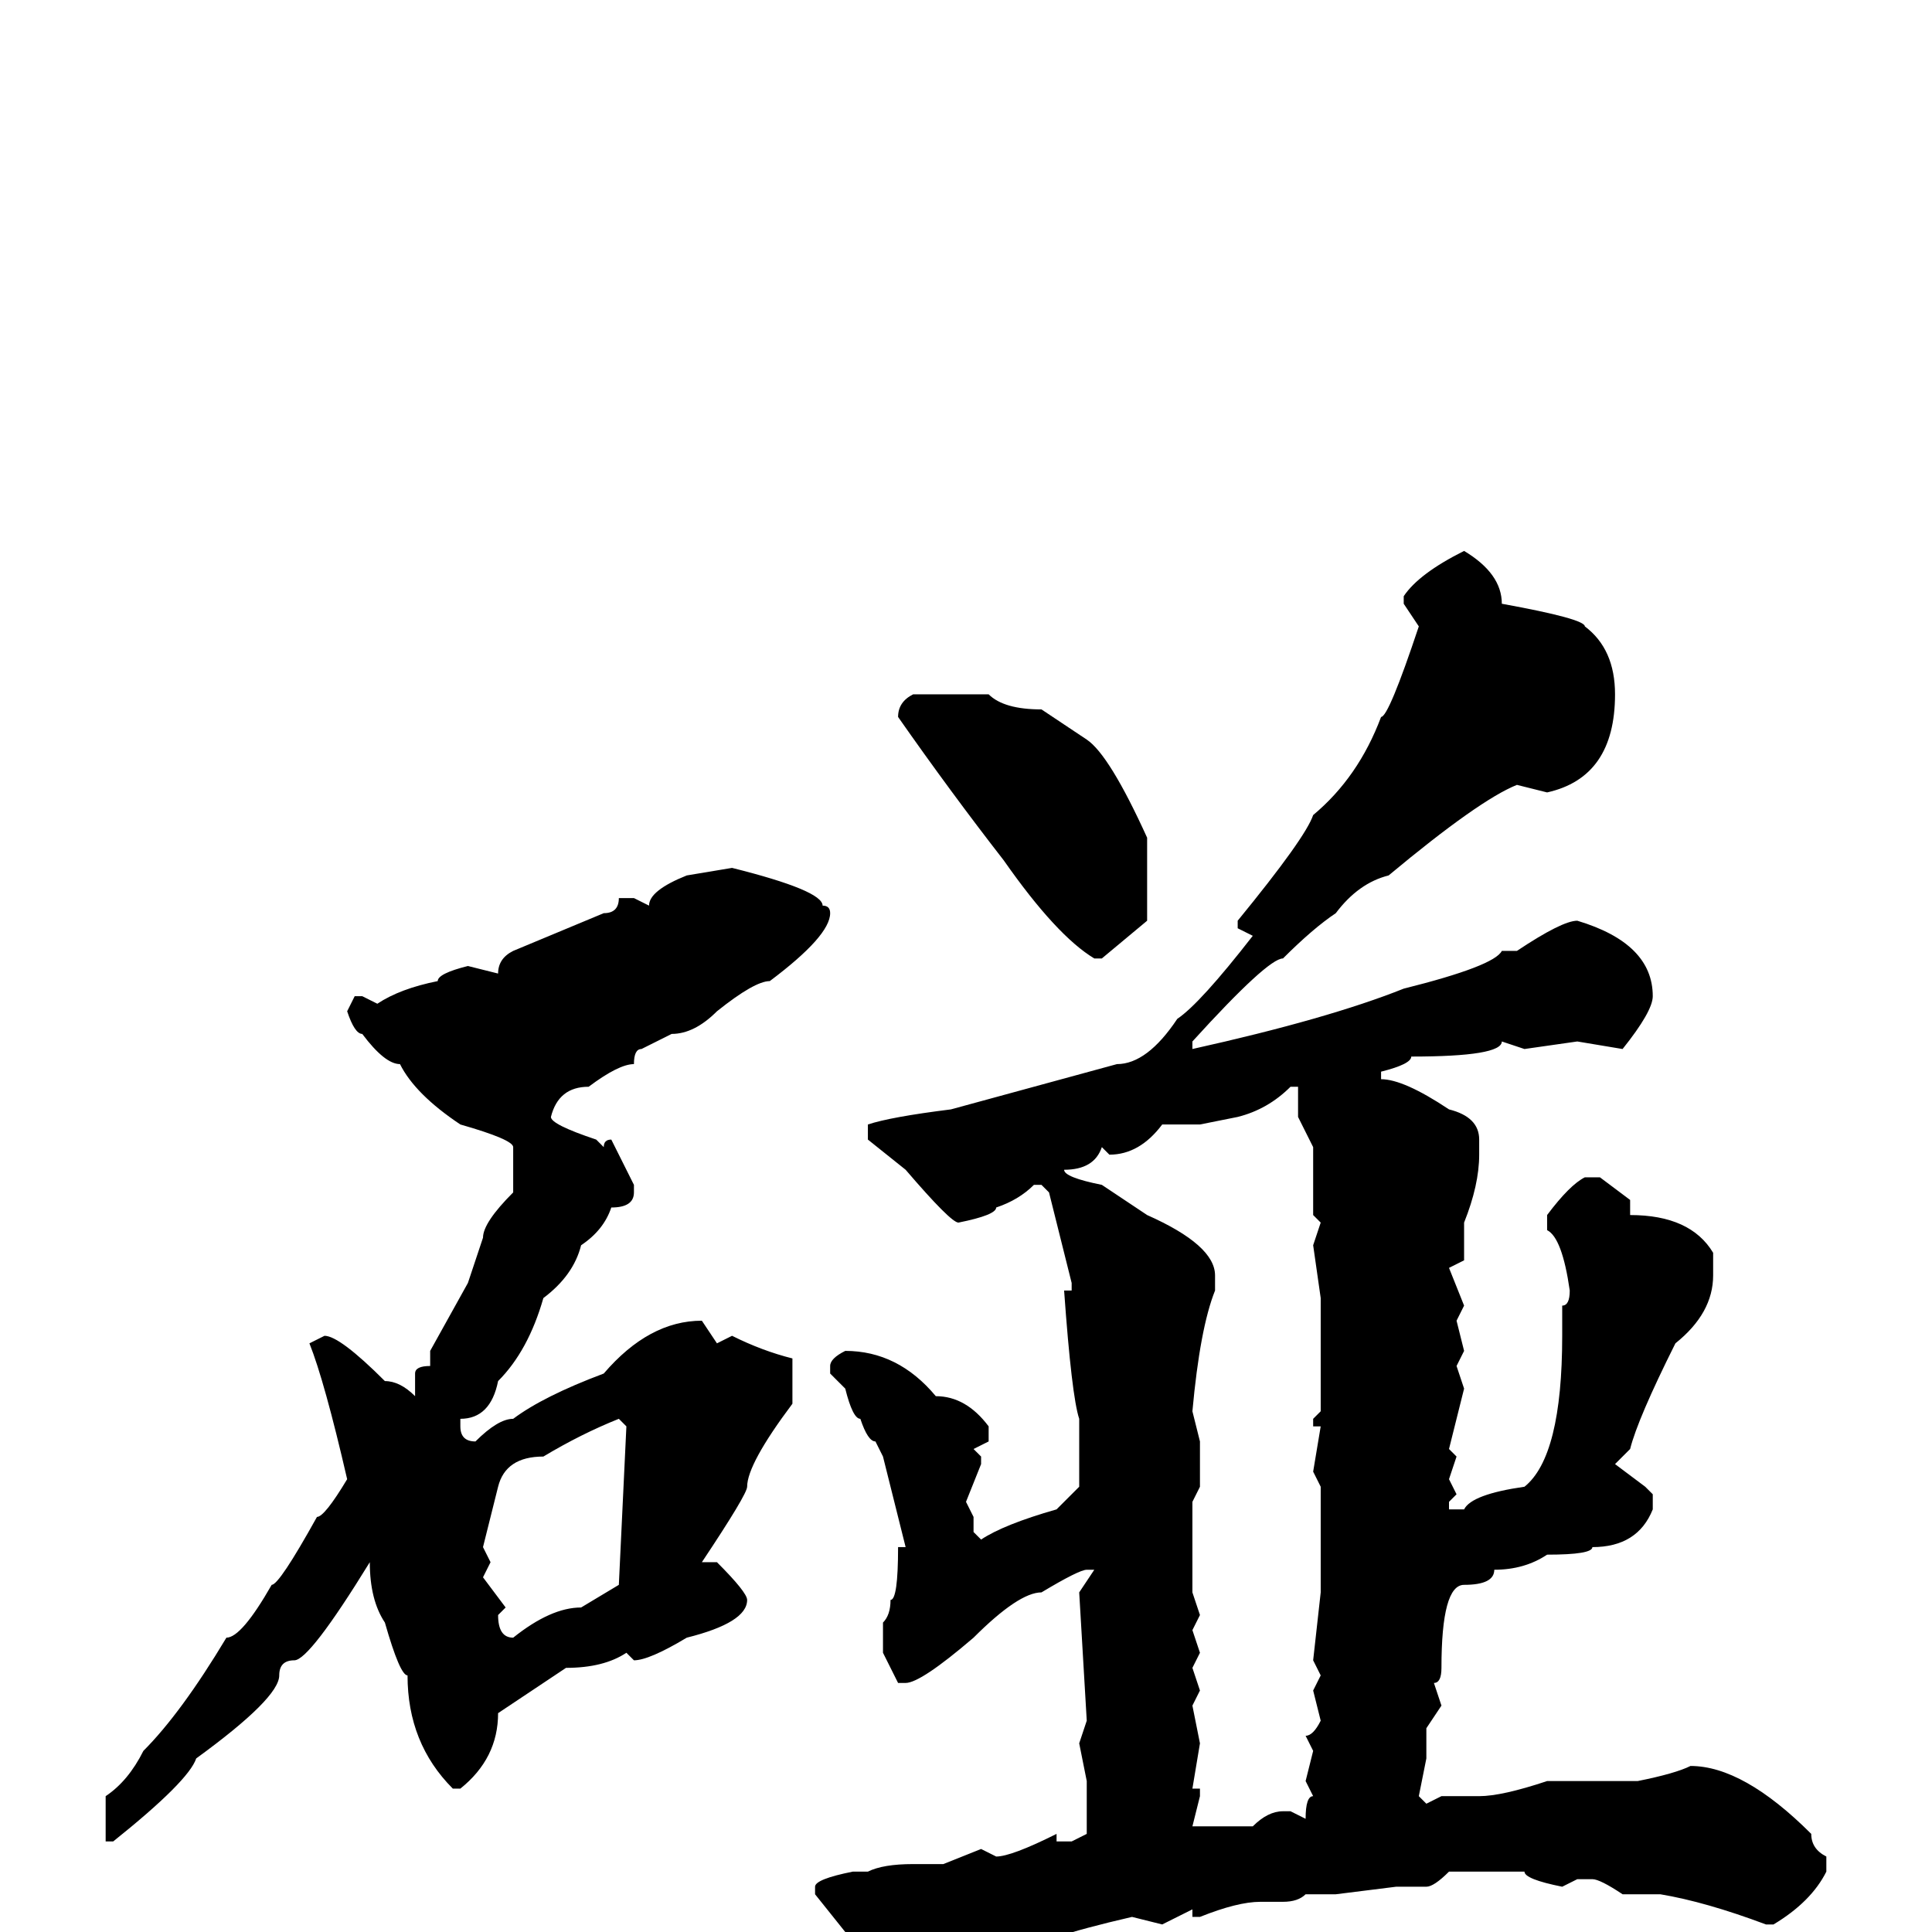 <svg xmlns="http://www.w3.org/2000/svg" viewBox="0 -256 256 256">
	<path fill="#000000" d="M194 -183Q199 -180 199 -176Q210 -174 210 -173Q214 -170 214 -164Q214 -153 205 -151L201 -152Q196 -150 184 -140Q180 -139 177 -135Q174 -133 170 -129Q168 -129 158 -118V-117Q176 -121 186 -125Q198 -128 199 -130H200H201Q207 -134 209 -134Q219 -131 219 -124Q219 -122 215 -117L209 -118L202 -117L199 -118Q199 -116 187 -116Q187 -115 183 -114V-113Q186 -113 192 -109Q196 -108 196 -105V-103Q196 -99 194 -94V-89L192 -88L194 -83L193 -81L194 -77L193 -75L194 -72L192 -64L193 -63L192 -60L193 -58L192 -57V-56H194Q195 -58 202 -59Q207 -63 207 -79V-83Q208 -83 208 -85Q207 -92 205 -93V-95Q208 -99 210 -100H212L216 -97V-95Q224 -95 227 -90V-87Q227 -82 222 -78Q217 -68 216 -64L214 -62L218 -59L219 -58V-56Q217 -51 211 -51Q211 -50 205 -50Q202 -48 198 -48Q198 -46 194 -46Q191 -46 191 -35Q191 -33 190 -33L191 -30L189 -27V-23L188 -18L189 -17L191 -18H196Q199 -18 205 -20H208H215H217Q222 -21 224 -22Q231 -22 240 -13Q240 -11 242 -10V-8Q240 -4 235 -1H234Q226 -4 220 -5H219H218H216H215Q212 -7 211 -7H209L207 -6Q202 -7 202 -8H194H192Q190 -6 189 -6H188H185L177 -5H176H174H173Q172 -4 170 -4H167Q164 -4 159 -2H158V-3L154 -1L150 -2Q137 1 135 3Q132 3 129 4Q127 4 121 7H119Q117 3 112 0L108 -5V-6Q108 -7 113 -8H115Q117 -9 121 -9H125L130 -11L132 -10Q134 -10 140 -13V-12H142L144 -13V-20L143 -25L144 -28L143 -45L145 -48H144Q143 -48 138 -45Q135 -45 129 -39Q122 -33 120 -33H119L117 -37V-41Q118 -42 118 -44Q119 -44 119 -51H120L117 -63L116 -65Q115 -65 114 -68Q113 -68 112 -72L110 -74V-75Q110 -76 112 -77Q119 -77 124 -71Q128 -71 131 -67V-65L129 -64L130 -63V-62L128 -57L129 -55V-53L130 -52Q133 -54 140 -56L143 -59V-68Q142 -71 141 -85H142V-86L139 -98L138 -99H137Q135 -97 132 -96Q132 -95 127 -94Q126 -94 120 -101L115 -105V-107Q118 -108 126 -109L148 -115Q152 -115 156 -121Q159 -123 166 -132L164 -133V-134Q173 -145 174 -148Q180 -153 183 -161Q184 -161 188 -173L186 -176V-177Q188 -180 194 -183ZM121 -164H131Q133 -162 138 -162L144 -158Q147 -156 152 -145V-143V-134L146 -129H145Q140 -132 133 -142Q126 -151 119 -161Q119 -163 121 -164ZM97 -141Q109 -138 109 -136Q110 -136 110 -135Q110 -132 102 -126Q100 -126 95 -122Q92 -119 89 -119L85 -117Q84 -117 84 -115Q82 -115 78 -112Q74 -112 73 -108Q73 -107 79 -105L80 -104Q80 -105 81 -105L84 -99V-98Q84 -96 81 -96Q80 -93 77 -91Q76 -87 72 -84Q70 -77 66 -73Q65 -68 61 -68V-67Q61 -65 63 -65Q66 -68 68 -68Q72 -71 80 -74Q86 -81 93 -81L95 -78L97 -79Q101 -77 105 -76V-70Q99 -62 99 -59Q99 -58 93 -49H95Q99 -45 99 -44Q99 -41 91 -39Q86 -36 84 -36L83 -37Q80 -35 75 -35L66 -29Q66 -23 61 -19H60Q54 -25 54 -34Q53 -34 51 -41Q49 -44 49 -49Q41 -36 39 -36Q37 -36 37 -34Q37 -31 26 -23Q25 -20 15 -12H14V-18Q17 -20 19 -24Q24 -29 30 -39Q32 -39 36 -46Q37 -46 42 -55Q43 -55 46 -60Q43 -73 41 -78L43 -79Q45 -79 51 -73Q53 -73 55 -71V-73V-74Q55 -75 57 -75V-77L62 -86L64 -92Q64 -94 68 -98V-102V-103V-104Q68 -105 61 -107Q55 -111 53 -115Q51 -115 48 -119Q47 -119 46 -122L47 -124H48L50 -123Q53 -125 58 -126Q58 -127 62 -128L66 -127Q66 -129 68 -130L80 -135Q82 -135 82 -137H84L86 -136Q86 -138 91 -140ZM158 -107H154Q151 -103 147 -103L146 -104Q145 -101 141 -101Q141 -100 146 -99L152 -95Q161 -91 161 -87V-85Q159 -80 158 -69L159 -65V-59L158 -57V-54V-50V-45L159 -42L158 -40L159 -37L158 -35L159 -32L158 -30L159 -25L158 -19H159V-18L158 -14H166Q168 -16 170 -16H171L173 -15Q173 -18 174 -18L173 -20L174 -24L173 -26Q174 -26 175 -28L174 -32L175 -34L174 -36L175 -45V-56V-59L174 -61L175 -67H174V-68L175 -69V-74V-77V-84L174 -91L175 -94L174 -95V-98V-103V-104L172 -108V-109V-112H171Q168 -109 164 -108L159 -107ZM64 -51L65 -49L64 -47L67 -43L66 -42Q66 -39 68 -39Q73 -43 77 -43L82 -46L83 -67L82 -68Q77 -66 72 -63Q67 -63 66 -59Z"/>
</svg>